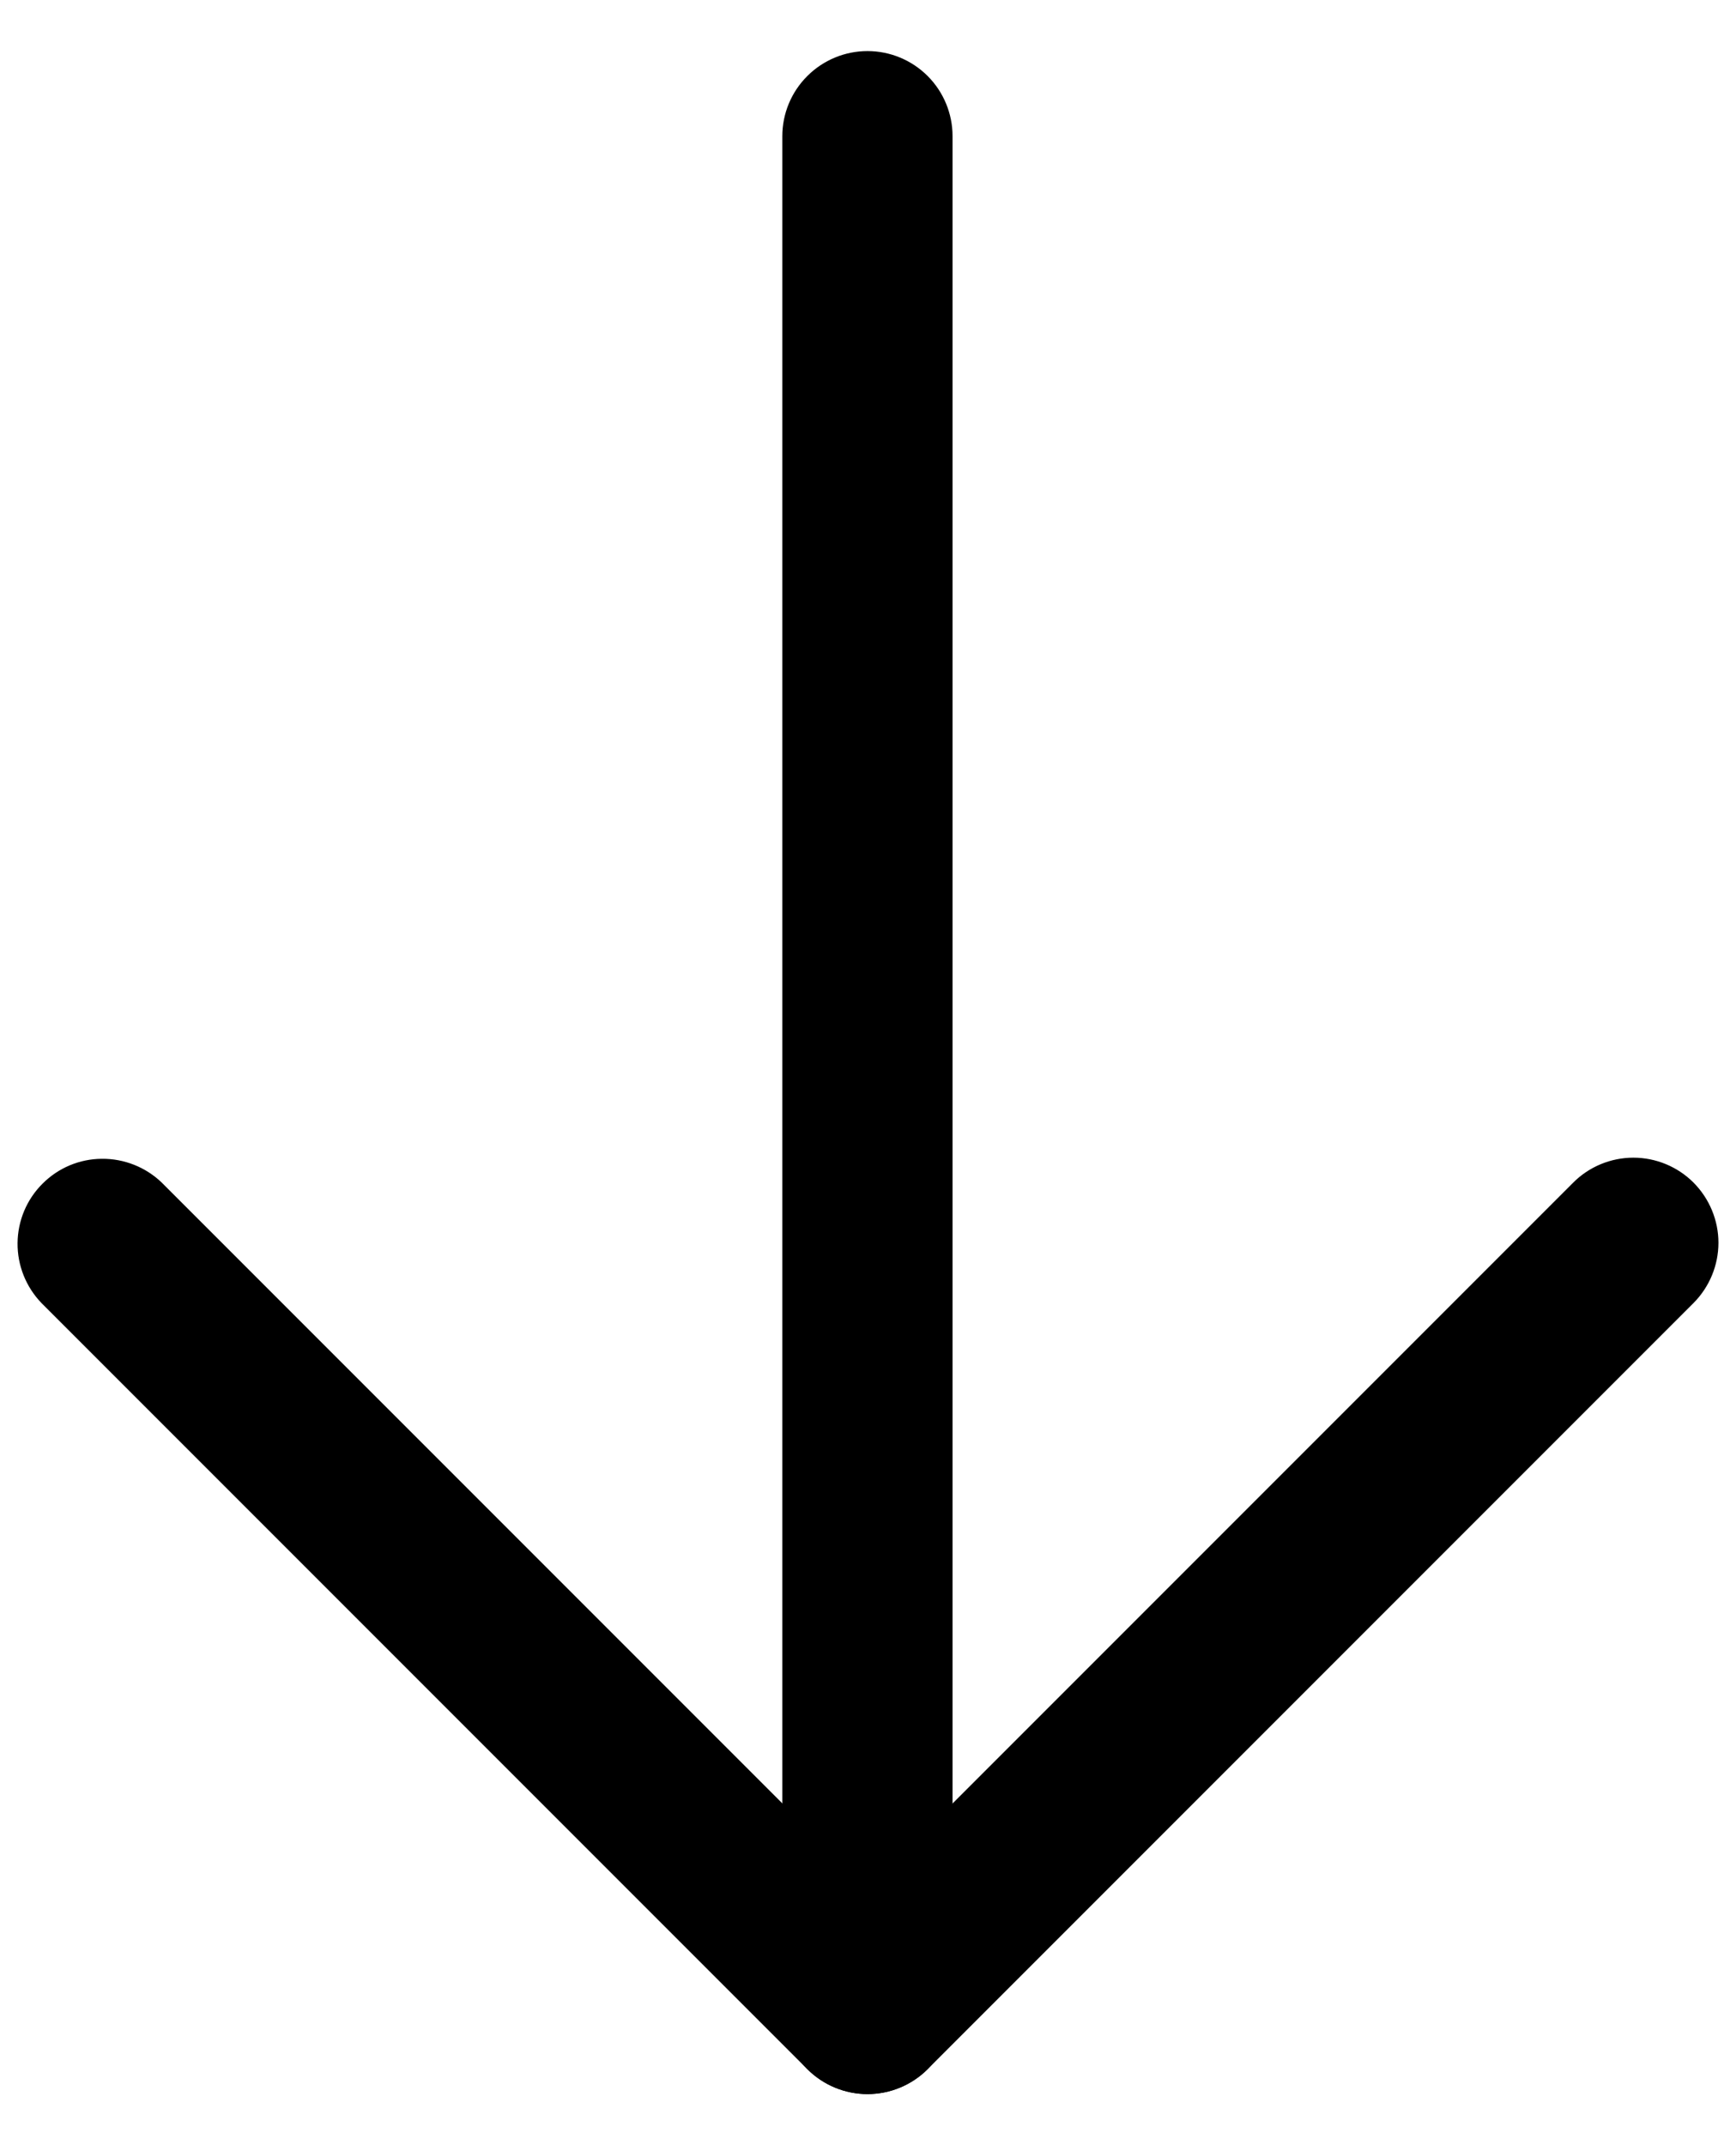 <svg width="17" height="21" viewBox="0 0 17 21" fill="none" xmlns="http://www.w3.org/2000/svg">
<g clip-path="url(#clip0_796_17824)">
<path fill-rule="evenodd" clip-rule="evenodd" d="M8.495 0.5C8.716 0.5 8.928 0.588 9.084 0.744C9.24 0.9 9.328 1.112 9.328 1.333L9.328 19.667C9.328 19.888 9.24 20.1 9.084 20.256C8.928 20.412 8.716 20.5 8.495 20.5C8.274 20.5 8.062 20.412 7.906 20.256C7.749 20.1 7.661 19.888 7.661 19.667L7.661 1.333C7.661 1.112 7.749 0.9 7.906 0.744C8.062 0.588 8.274 0.5 8.495 0.5Z" fill="black"/>
<path fill-rule="evenodd" clip-rule="evenodd" d="M16.584 11.577C16.74 11.734 16.828 11.946 16.828 12.166C16.828 12.387 16.74 12.599 16.584 12.756L9.084 20.256C8.928 20.412 8.716 20.5 8.495 20.5C8.274 20.5 8.062 20.412 7.906 20.256L0.406 12.756C0.254 12.598 0.17 12.388 0.172 12.169C0.174 11.951 0.261 11.742 0.416 11.588C0.57 11.433 0.779 11.345 0.998 11.344C1.216 11.342 1.427 11.426 1.584 11.577L8.495 18.488L15.406 11.577C15.562 11.421 15.774 11.333 15.995 11.333C16.216 11.333 16.428 11.421 16.584 11.577Z" fill="black"/>
</g>
<defs>
<clipPath id="clip0_796_17824">
<rect width="20" height="17" fill="white" transform="translate(17 0.5) rotate(90)"/>
</clipPath>
</defs>
</svg>
